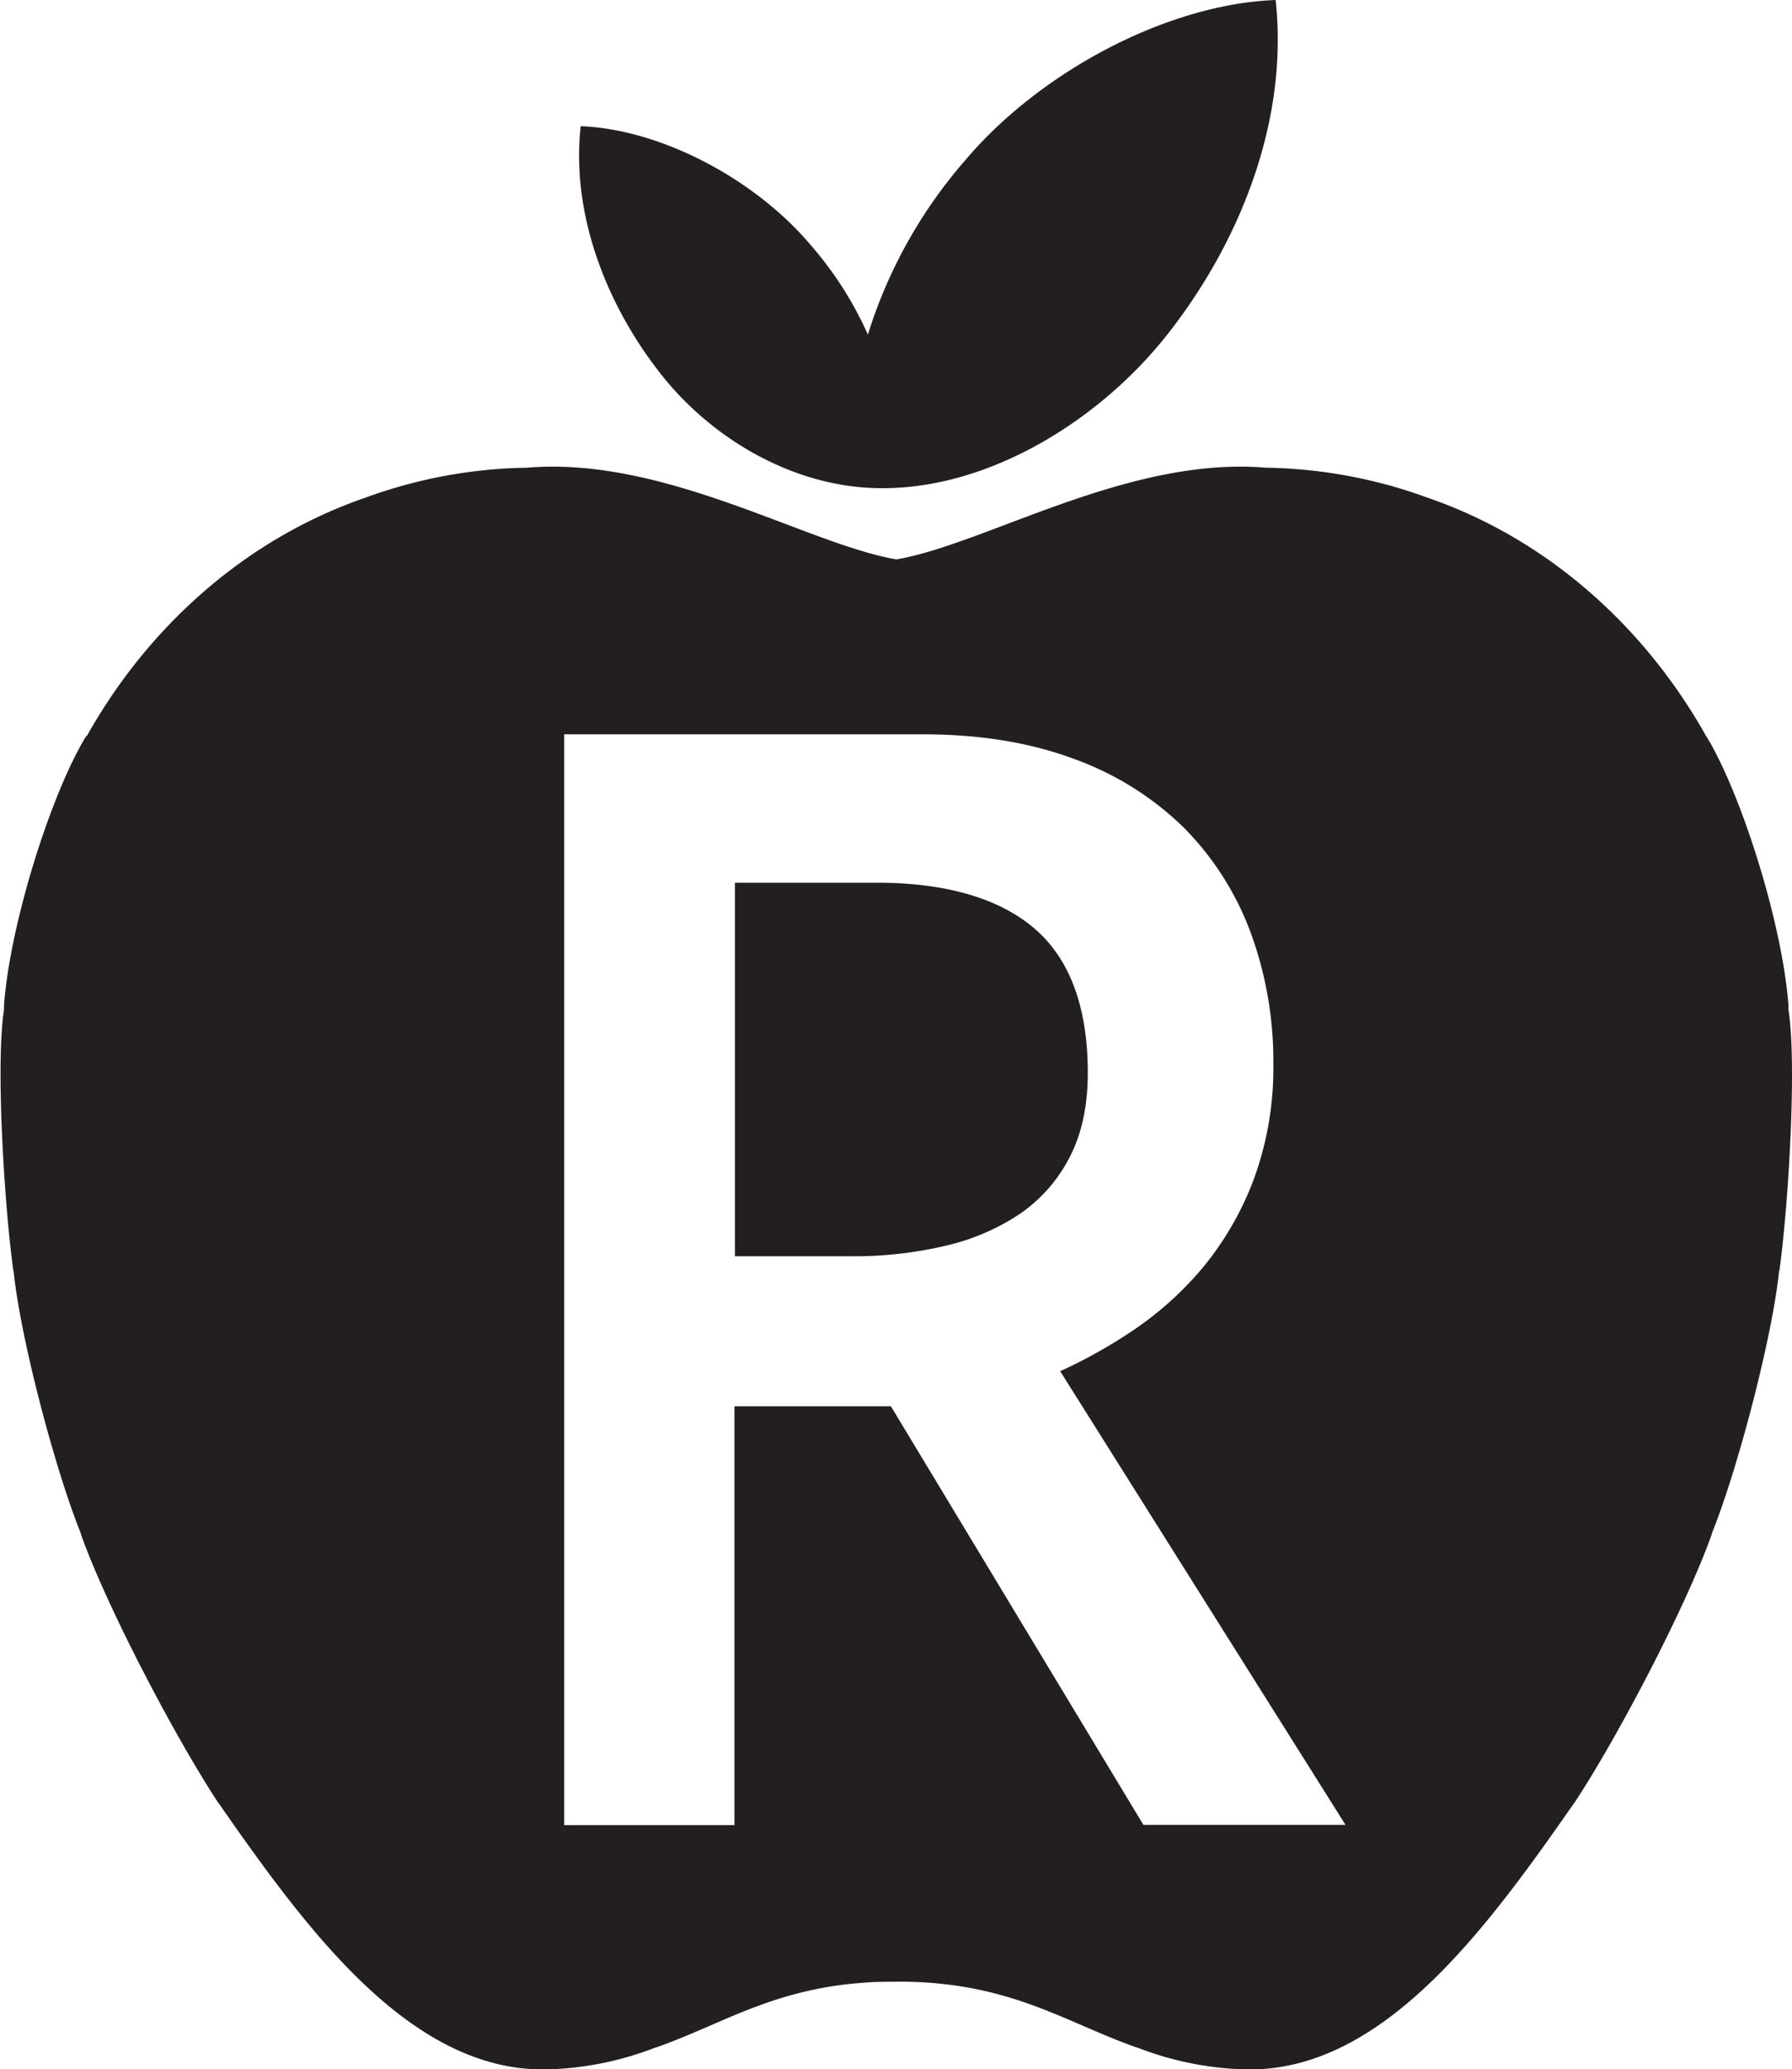 <svg id="Layer_1" data-name="Layer 1" xmlns="http://www.w3.org/2000/svg" viewBox="0 0 389.42 449.6"><defs><style>.cls-1{fill:#231f20;fill-rule:evenodd;}</style></defs><path class="cls-1" d="M143.48,224.13h0v-.07A.1.1,0,0,1,143.48,224.13Zm0-.07v.07h0A.1.1,0,0,0,143.44,224.06Zm0,0v.07h0A.1.1,0,0,0,143.44,224.06ZM291.68,258.3c0-14.14-3.86-24.66-11.47-31.25S261,217,246,217h-31v81.16h25.48A86.56,86.56,0,0,0,261,295.82a48.54,48.54,0,0,0,16.11-7,33.39,33.39,0,0,0,10.62-12.18C290.35,271.63,291.68,265.46,291.68,258.3ZM442,301.07a3.8,3.8,0,0,0-.14.74l0,0c-1.6,14.6-9,42.77-14.56,56.54v.12h0c-5.34,15.23-20.22,43.78-29.83,58.38v.1h-.1c-19.41,27.88-42.27,59.21-72.39,57.85a69.55,69.55,0,0,1-22.43-4.67l-.07,0c-14.41-5-25.76-13-46.53-14.21q-1-.06-2-.09c-1.24-.05-2.51-.06-3.81-.05s-2.66,0-3.94.05q-1,0-2,.09c-20.77,1.17-32.12,9.23-46.53,14.21l-.07,0a69.55,69.55,0,0,1-22.43,4.67c-30.12,1.36-53-30-72.39-57.85h-.1v-.1c-9.6-14.6-24.49-43.15-29.83-58.38h0v-.12c-5.56-13.77-13-41.94-14.56-56.54l0,0a4.63,4.63,0,0,0-.13-.74c-2-14.63-3.82-45-2-56.45v-1c1.34-18,10.39-46.4,17.93-58.6v.11h.12v-.11c13.81-24.53,35.27-43,60.46-51.68a106.68,106.68,0,0,1,35.18-6.52c29.95-2.52,60.9,16.64,80.25,19.92,19.35-3.29,50.31-22.44,80.24-19.92a106.68,106.68,0,0,1,35.18,6.52c25.19,8.66,46.65,27.15,60.46,51.68v.11H426v-.11c7.54,12.2,16.59,40.62,17.94,58.6v1C445.78,256,444,286.44,442,301.07ZM143.48,224.13a.1.1,0,0,0,0-.07v.07ZM347.68,421.7l-62-98.57a110.37,110.37,0,0,0,15.2-8.44,73.36,73.36,0,0,0,15.82-14.1,67,67,0,0,0,11.1-19.31A70,70,0,0,0,332,256.46a81,81,0,0,0-4.95-28.68A63.83,63.83,0,0,0,312.52,205a66.24,66.24,0,0,0-23.91-14.93c-9.45-3.53-20.46-5.32-32.72-5.32h-78v237h37V330.75h34l54.87,90.95ZM332.5,25.2c-23.31.86-51.07,15.37-67.61,35a105.06,105.06,0,0,0-21,37.7,77.64,77.64,0,0,0-12.31-19.32C219.34,64,198.76,53.26,181.48,52.62c-2.18,20,6.25,39.91,17.82,54.35,10.63,13.26,27,23,44.09,24.18,24.77,1.67,50-13.83,65.08-32.65C324.07,79,335.44,52.22,332.5,25.2Z" transform="translate(-55.29 -25.2)"/></svg>